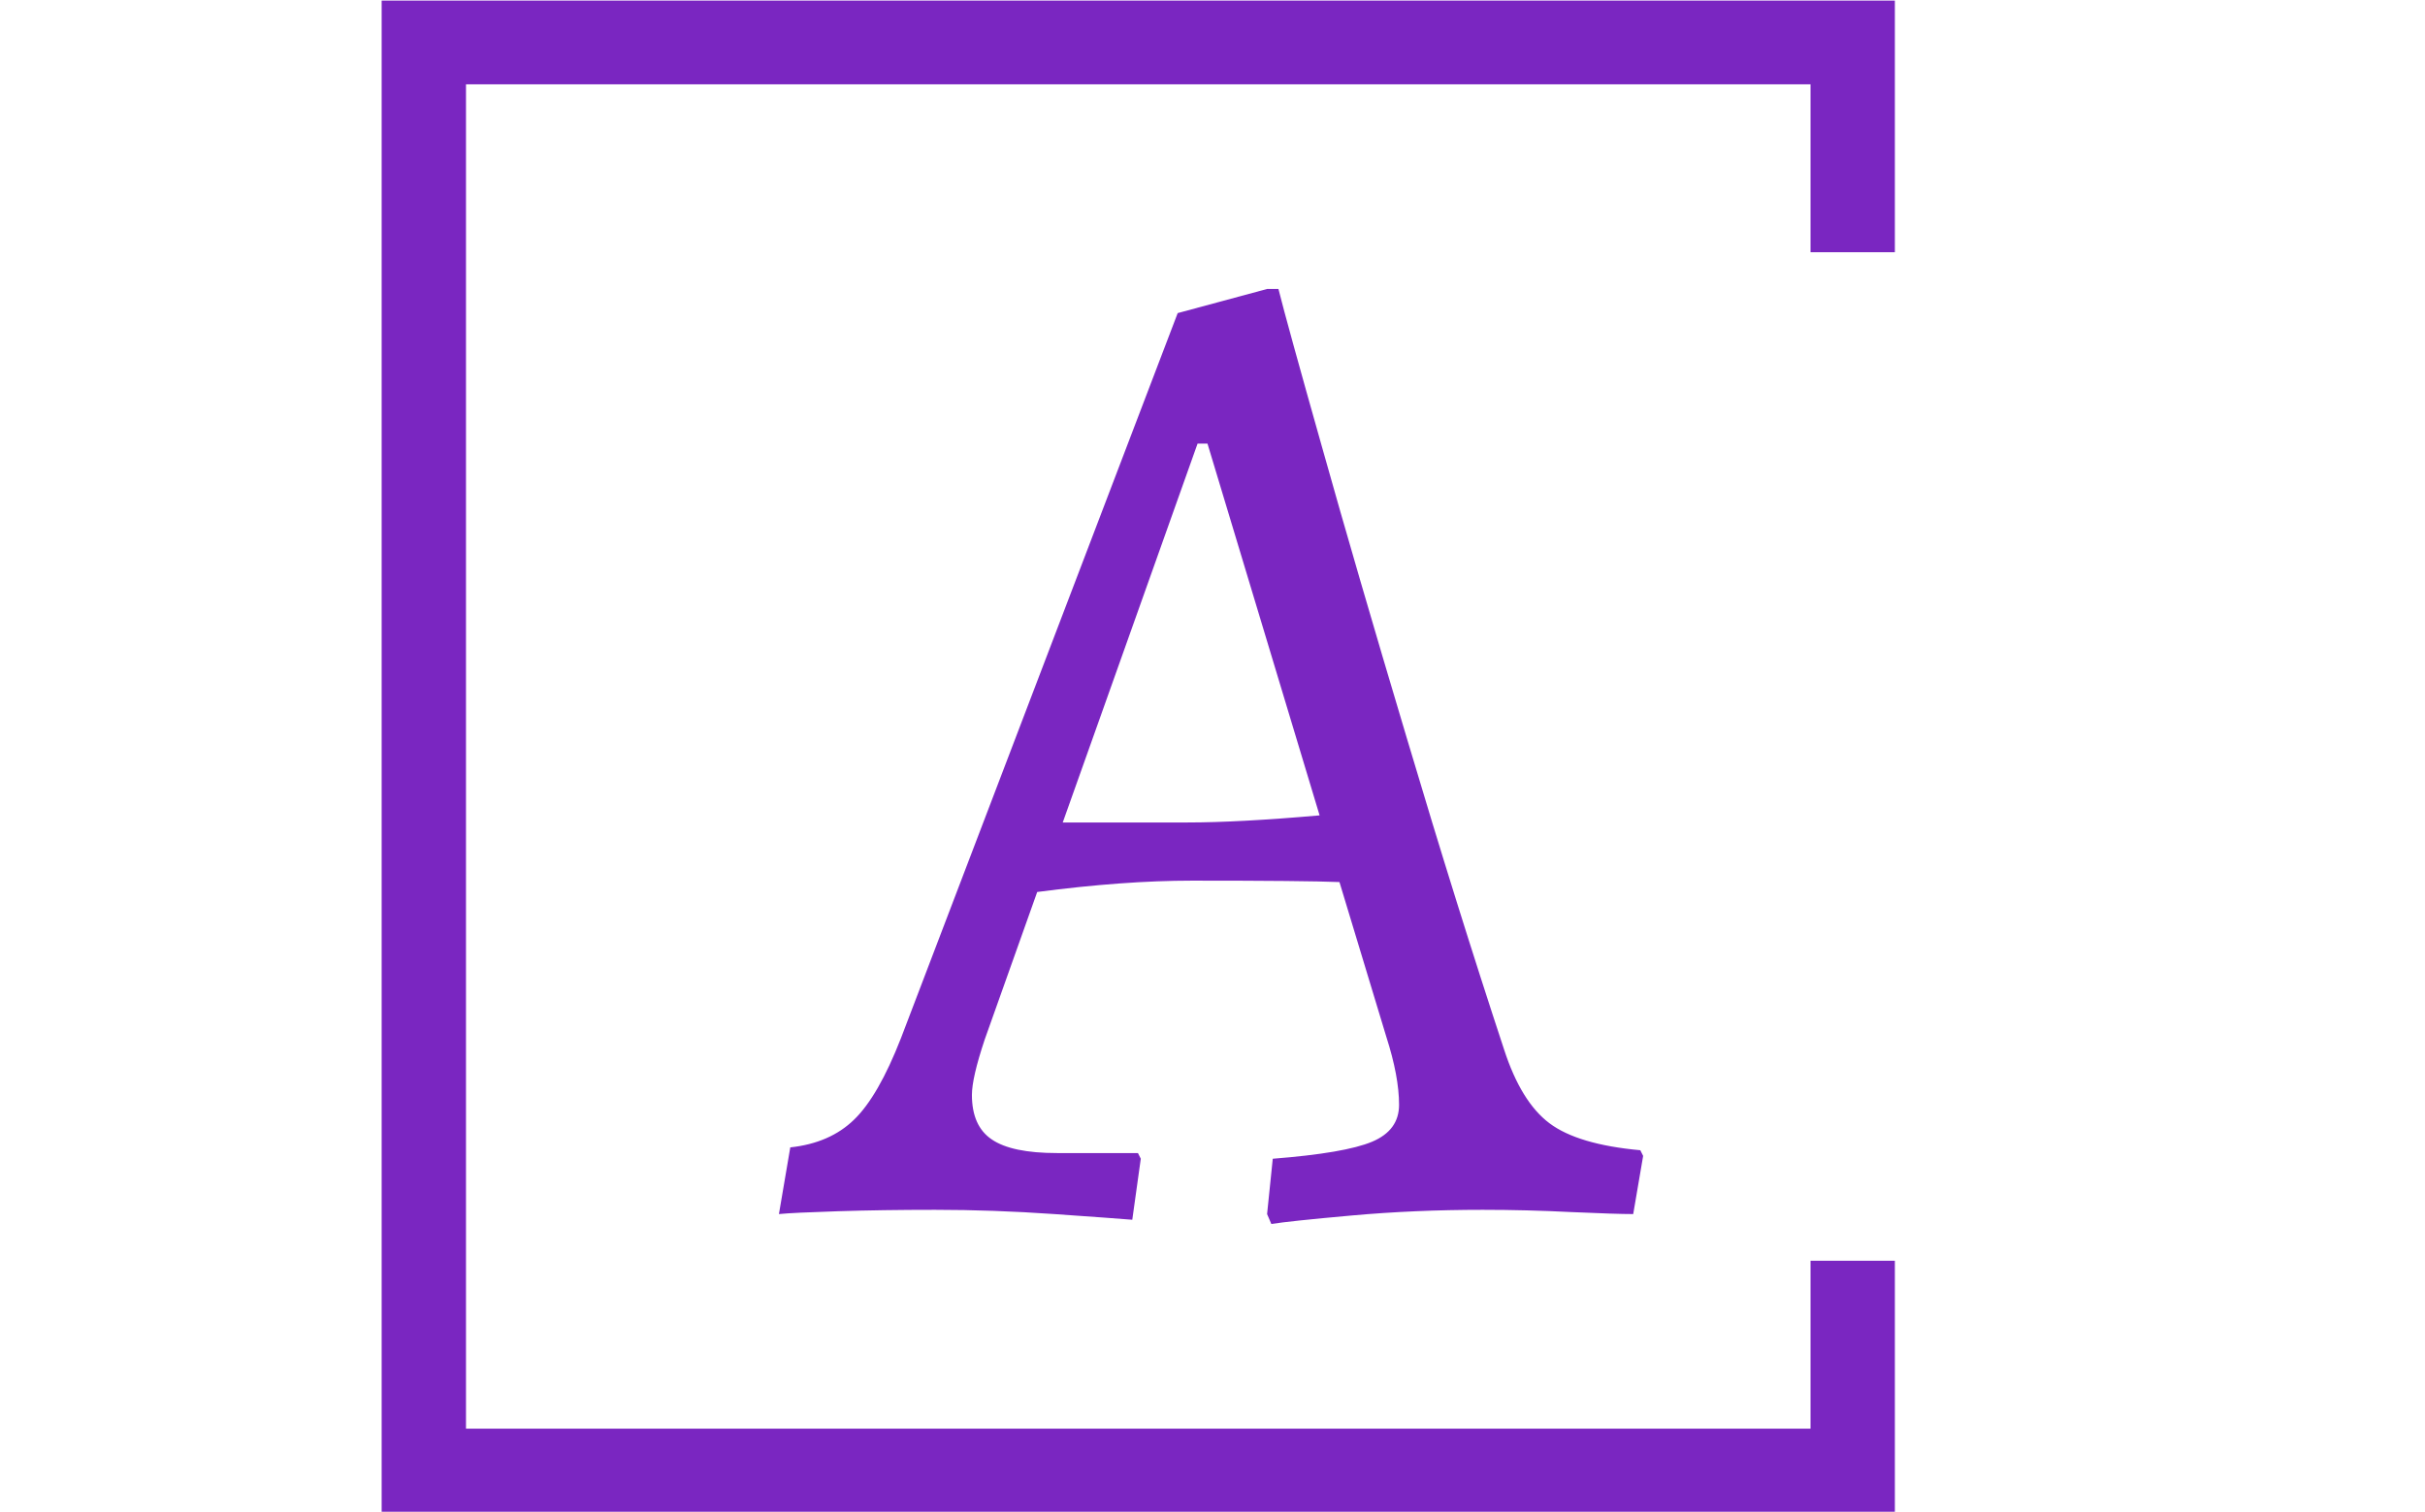 <svg xmlns="http://www.w3.org/2000/svg" version="1.1" xmlns:xlink="http://www.w3.org/1999/xlink" xmlns:svgjs="http://svgjs.dev/svgjs" width="2000" height="1247" viewBox="0 0 2000 1247"><g transform="matrix(1,0,0,1,-1.212,0.505)"><svg viewBox="0 0 396 247" data-background-color="#ffffff" preserveAspectRatio="xMidYMid meet" height="1247" width="2000" xmlns="http://www.w3.org/2000/svg" xmlns:xlink="http://www.w3.org/1999/xlink"><g id="tight-bounds" transform="matrix(1,0,0,1,0.24,-0.1)"><svg viewBox="0 0 395.52 247.2" height="247.2" width="395.52"><g><svg></svg></g><g><svg viewBox="0 0 395.52 247.2" height="247.2" width="395.52"><g transform="matrix(1,0,0,1,127.171,47.215)"><svg viewBox="0 0 141.179 152.77" height="152.77" width="141.179"><g><svg viewBox="0 0 141.179 152.77" height="152.77" width="141.179"><g><svg viewBox="0 0 141.179 152.77" height="152.77" width="141.179"><g><svg viewBox="0 0 141.179 152.77" height="152.77" width="141.179"><g id="textblocktransform"><svg viewBox="0 0 141.179 152.77" height="152.77" width="141.179" id="textblock"><g><svg viewBox="0 0 141.179 152.77" height="152.77" width="141.179"><g transform="matrix(1,0,0,1,0,0)"><svg width="141.179" viewBox="-0.75 -32.45 30.45 32.95" height="152.77" data-palette-color="#7a26c1"><path d="M16.6 0.5L16.45 0.15 16.65-1.8Q19.2-2 20.15-2.4 21.1-2.8 21.1-3.7L21.1-3.7Q21.1-4.7 20.65-6.1L20.65-6.1 19-11.55Q17.8-11.6 13.8-11.6L13.8-11.6Q11.4-11.6 8.35-11.2L8.35-11.2 6.5-6Q6.05-4.65 6.05-4.05L6.05-4.05Q6.05-2.95 6.75-2.48 7.45-2 9.05-2L9.05-2 11.9-2 12-1.8 11.7 0.35Q11.1 0.3 8.95 0.15 6.8 0 4.75 0L4.75 0Q2.9 0 1.33 0.05-0.25 0.1-0.75 0.15L-0.75 0.15-0.35-2.2Q1.05-2.35 1.9-3.18 2.75-4 3.55-6.05L3.55-6.05 13.3-31.6 16.45-32.45 16.85-32.45Q17.15-31.25 18.38-26.9 19.6-22.55 21.38-16.6 23.15-10.65 24.8-5.65L24.8-5.65Q25.4-3.8 26.4-3.05 27.4-2.3 29.6-2.1L29.6-2.1 29.7-1.9 29.35 0.15Q28.75 0.15 27.18 0.08 25.6 0 24.05 0L24.05 0Q21.65 0 19.43 0.2 17.2 0.4 16.6 0.5L16.6 0.5ZM9.25-13.65L13.65-13.65Q15.45-13.65 18.3-13.9L18.3-13.9 14.35-27 14-27 9.25-13.65Z" opacity="1" transform="matrix(1,0,0,1,0,0)" fill="#7a26c1" class="wordmark-text-0" data-fill-palette-color="primary" id="text-0"></path></svg></g></svg></g></svg></g></svg></g></svg></g></svg></g></svg></g><path d="M309.472 41.215L309.472 0 62.272 0 62.272 247.2 309.472 247.2 309.472 205.985 295.695 205.985 295.695 233.423 76.049 233.423 76.049 13.777 295.695 13.777 295.695 41.215Z" fill="#7a26c1" stroke="transparent" data-fill-palette-color="tertiary"></path></svg></g><defs></defs></svg><rect width="395.52" height="247.2" fill="none" stroke="none" visibility="hidden"></rect></g></svg></g></svg>